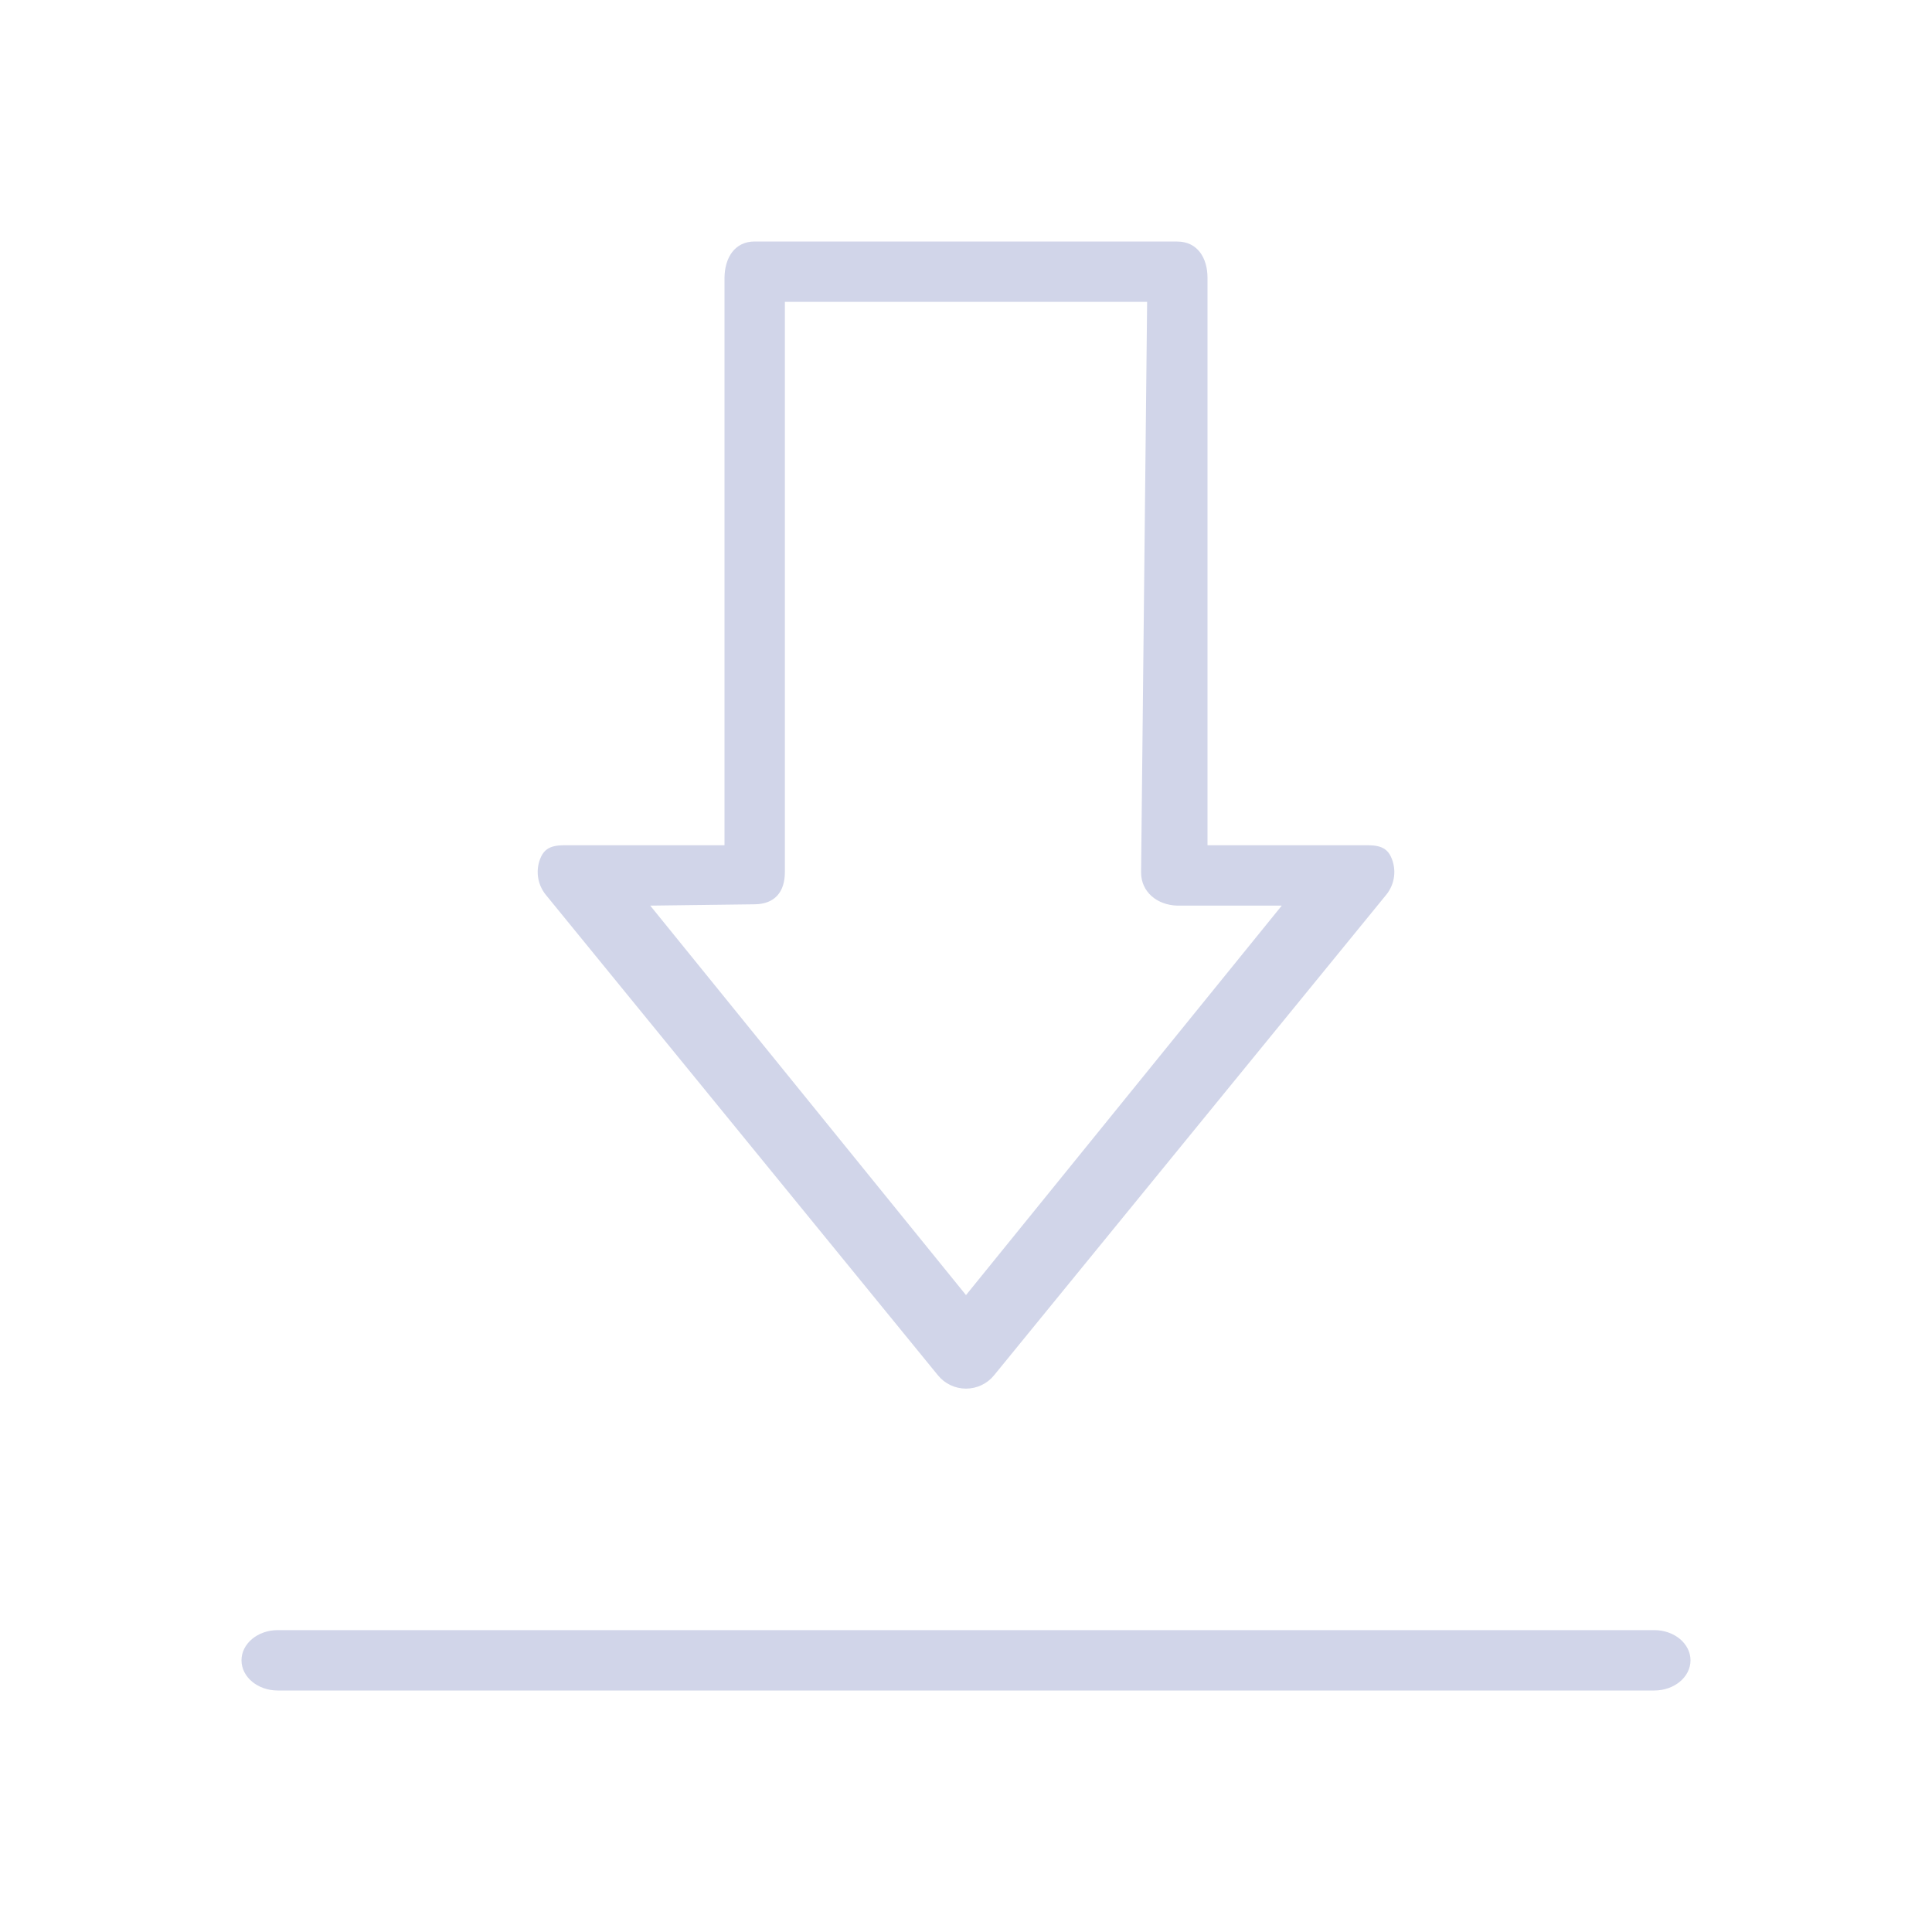 <?xml version="1.0" encoding="UTF-8" standalone="no"?>
<svg
   width="32"
   height="32"
   version="1.1"
   id="svg12"
   sodipodi:docname="kget.svg"
   inkscape:version="1.2.1 (9c6d41e410, 2022-07-14)"
   xmlns:inkscape="http://www.inkscape.org/namespaces/inkscape"
   xmlns:sodipodi="http://sodipodi.sourceforge.net/DTD/sodipodi-0.dtd"
   xmlns:xlink="http://www.w3.org/1999/xlink"
   xmlns="http://www.w3.org/2000/svg"
   xmlns:svg="http://www.w3.org/2000/svg"
   xmlns:rdf="http://www.w3.org/1999/02/22-rdf-syntax-ns#"
   xmlns:cc="http://creativecommons.org/ns#"
   xmlns:dc="http://purl.org/dc/elements/1.1/">
  <g
     id="22-22-kget"
     transform="translate(32,9.998)"
     style="fill:#d1d5e9;fill-opacity:1">
    <rect
       style="opacity:0.001;fill:#d1d5e9;fill-opacity:1"
       width="22"
       height="22"
       x="0"
       y="2.7026367e-08"
       id="rect2" />
    <path
       d="M 13.333,3.002 H 8.667 C 8.35,3.002 8,3.322 8,3.703 V 10.002 H 6.671 c -0.154,0 -0.295,-0.033 -0.361,0.106 -0.066,0.14 -0.046,0.305 0.052,0.425 l 4.329,5.318 c 0.076,0.094 0.189,0.148 0.31,0.148 0.12,0 0.234,-0.054 0.31,-0.148 l 4.329,-5.318 c 0.098,-0.12 0.118,-0.286 0.052,-0.425 -0.066,-0.14 -0.207,-0.106 -0.361,-0.106 H 14 V 3.702 C 14,3.372 13.699,3.002 13.333,3.002 Z m 0.654,8 -2.987,3.662 -2.987,-3.683 0.354,0.021 C 8.779,11.027 9,10.584 9,10.281 V 4.002 h 4 v 6.278 c 0,0.369 0.208,0.722 0.533,0.722 z"
       id="path49-3"
       style="fill:#d1d5e9;fill-opacity:1;stroke-width:0.046"
       sodipodi:nodetypes="csscscccscccscccccccssccssc" />
    <path
       d="m 3,18.502 c 0,0.276 0.179,0.5 0.4,0.5 h 15.2 c 0.221,0 0.4,-0.224 0.4,-0.5 0,-0.276 -0.179,-0.5 -0.4,-0.5 H 3.4 c -0.221,0 -0.4,0.224 -0.4,0.5 z"
       id="path55-6"
       style="fill:#d1d5e9;fill-opacity:1;stroke-width:0.051" />
  </g>
  <defs
     id="defs16">
    <linearGradient
       id="c"
       y1="13"
       y2="33"
       x2="0"
       gradientUnits="userSpaceOnUse"
       gradientTransform="matrix(1,0,0,-1,384.57,547.8)">
      <stop
         stop-color="#197cf1"
         id="stop12" />
      <stop
         offset="1"
         stop-color="#20bcfa"
         id="stop14" />
    </linearGradient>
    <linearGradient
       xlink:href="#c"
       id="d"
       y1="14"
       y2="33"
       x2="0"
       gradientUnits="userSpaceOnUse"
       gradientTransform="matrix(1,0,0,-1,-8,37)" />
    <linearGradient
       id="linearGradient917"
       y1="13"
       y2="33"
       x2="0"
       gradientUnits="userSpaceOnUse"
       gradientTransform="matrix(1,0,0,-1,384.57,547.8)">
      <stop
         stop-color="#197cf1"
         id="stop913" />
      <stop
         offset="1"
         stop-color="#20bcfa"
         id="stop915" />
    </linearGradient>
  </defs>
  <sodipodi:namedview
     pagecolor="#cccccc"
     bordercolor="#000000"
     borderopacity="1"
     objecttolerance="10"
     gridtolerance="10"
     guidetolerance="10"
     inkscape:pageopacity="0"
     inkscape:pageshadow="2"
     inkscape:window-width="1920"
     inkscape:window-height="1002"
     id="namedview14"
     showgrid="false"
     inkscape:zoom="9.8125"
     inkscape:cx="33.477707"
     inkscape:cy="18.394904"
     inkscape:window-x="0"
     inkscape:window-y="0"
     inkscape:window-maximized="1"
     inkscape:current-layer="svg12"
     inkscape:document-rotation="0"
     inkscape:pagecheckerboard="0"
     inkscape:lockguides="false"
     inkscape:showpageshadow="2"
     inkscape:deskcolor="#808080">
    <inkscape:grid
       type="xygrid"
       id="grid849"
       originx="0"
       originy="2.7026367e-08" />
  </sodipodi:namedview>
  <g
     id="kget"
     style="fill:#d1d5e9;fill-opacity:1">
    <rect
       style="opacity:0.001;fill:#d1d5e9;fill-opacity:1"
       width="32"
       height="32"
       x="0"
       y="0"
       id="rect7" />
    <path
       d="M 19.5,4 H 12.5 C 12.169,4 12.004,4.268 12,4.6 V 14 H 9.506 c -0.231,0 -0.443,-0.023 -0.542,0.186 -0.1,0.209 -0.069,0.457 0.077,0.636 l 6.494,7.957 c 0.114,0.14 0.284,0.221 0.465,0.221 0.181,0 0.351,-0.081 0.465,-0.221 l 6.494,-7.957 c 0.147,-0.179 0.177,-0.427 0.077,-0.636 C 22.937,13.977 22.726,14 22.494,14 H 20 V 4.601 c 0,-0.332 -0.169,-0.6 -0.5,-0.6 z M 21.23,15 16,21.451 10.77,15 12.5,14.978 C 12.832,14.974 13,14.775 13,14.443 V 5 h 6 l -0.1,9.443 c -0.004,0.332 0.268,0.548 0.6,0.557 z"
       id="path49"
       style="fill:#d1d5e9;fill-opacity:1;stroke-width:0.069"
       sodipodi:nodetypes="csscscccscccscccccccssccssc" />
    <path
       d="M 4,27.5 C 4,27.776 4.268,28 4.6,28 h 22.8 c 0.332,0 0.6,-0.224 0.6,-0.5 0,-0.276 -0.268,-0.5 -0.6,-0.5 H 4.6 C 4.268,27 4,27.224 4,27.5 Z"
       id="path55"
       style="fill:#d1d5e9;fill-opacity:1;stroke-width:0.063" />
  </g>
</svg>
